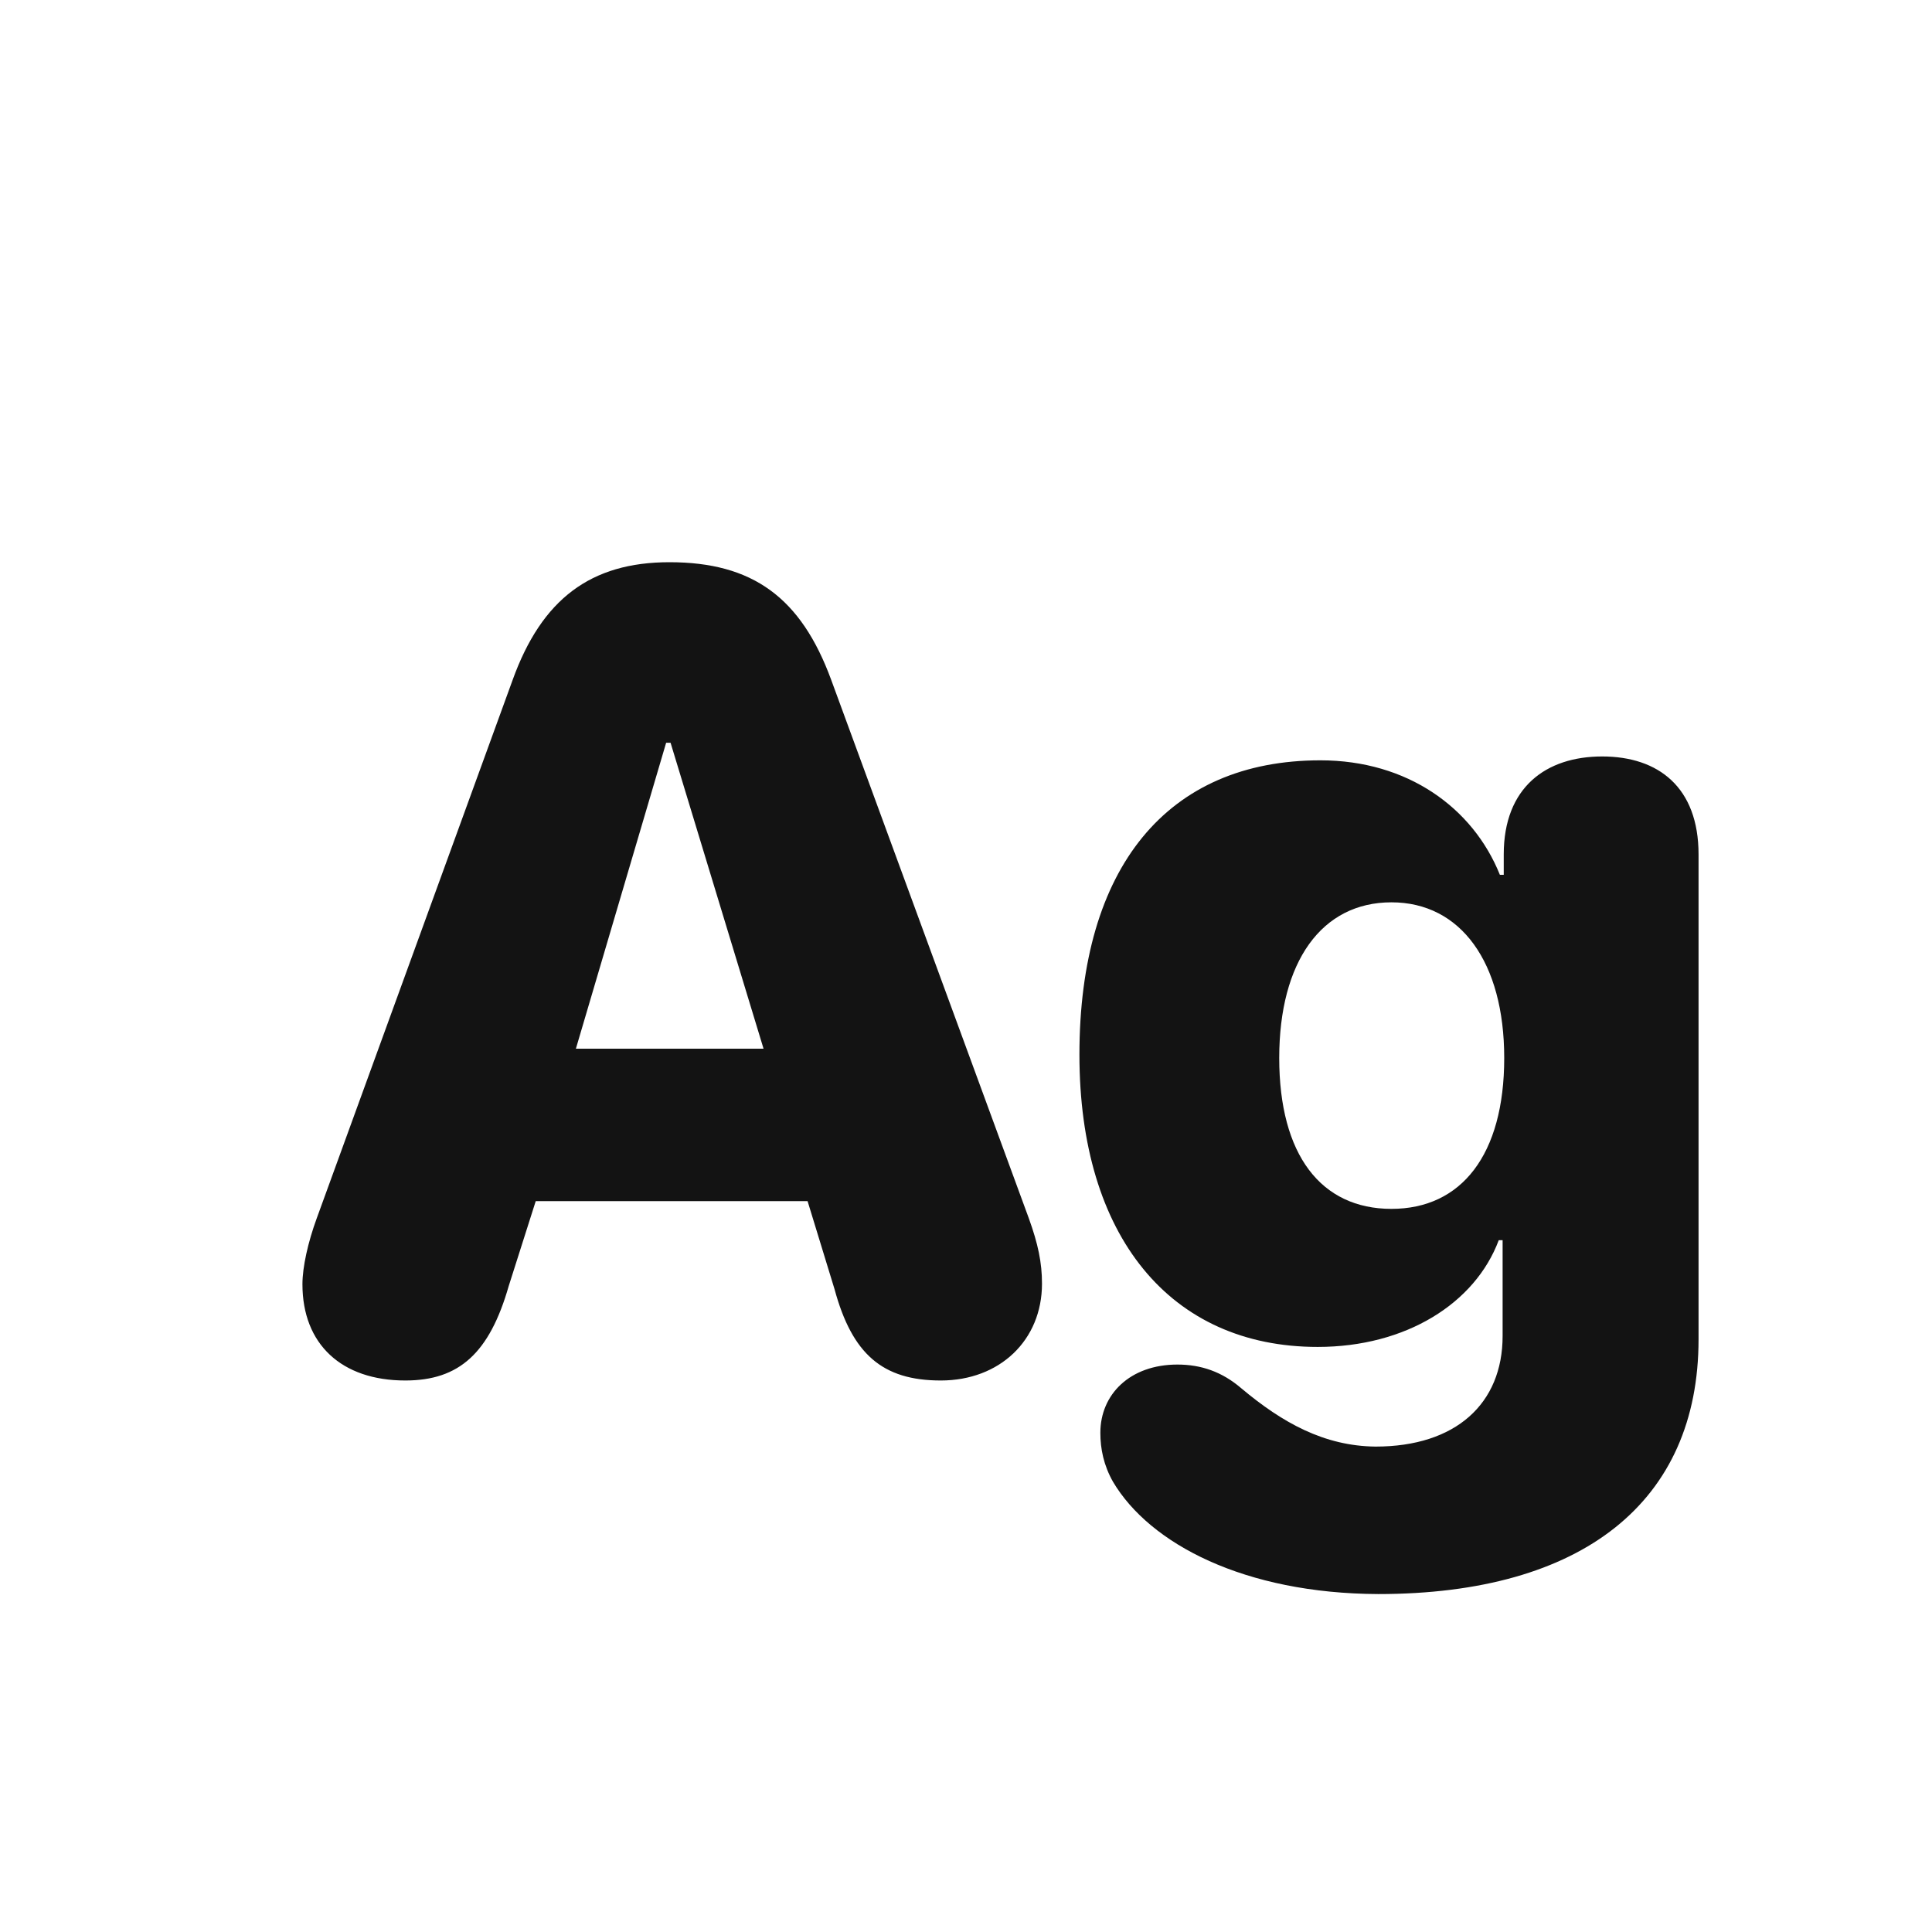 <svg width="24" height="24" viewBox="0 0 24 24" fill="none" xmlns="http://www.w3.org/2000/svg">
<path d="M5.035 17.149C4.242 17.149 3.757 16.698 3.757 15.953C3.757 15.741 3.825 15.434 3.935 15.133L6.368 8.447C6.73 7.442 7.339 6.984 8.316 6.984C9.349 6.984 9.95 7.422 10.326 8.447L12.78 15.133C12.896 15.454 12.944 15.687 12.944 15.946C12.944 16.65 12.418 17.149 11.687 17.149C10.962 17.149 10.586 16.821 10.367 16.015L10.032 14.921H6.655L6.32 15.974C6.081 16.808 5.705 17.149 5.035 17.149ZM7.154 13.027H9.485L8.33 9.227H8.275L7.154 13.027ZM17.121 19.802C15.46 19.795 14.284 19.18 13.826 18.407C13.71 18.202 13.669 17.997 13.669 17.799C13.669 17.32 14.038 16.951 14.626 16.951C14.92 16.951 15.18 17.04 15.419 17.245C15.932 17.676 16.451 17.963 17.087 17.97C18.085 17.97 18.666 17.436 18.666 16.596V15.406H18.618C18.324 16.192 17.463 16.732 16.369 16.732C14.537 16.732 13.409 15.358 13.409 13.102C13.409 10.771 14.503 9.445 16.403 9.445C17.483 9.445 18.297 10.033 18.632 10.867H18.68V10.614C18.68 9.78 19.206 9.397 19.903 9.397C20.601 9.397 21.1 9.78 21.1 10.614V16.637C21.1 18.653 19.664 19.802 17.121 19.802ZM17.285 15.017C18.153 15.017 18.686 14.347 18.686 13.143C18.686 11.954 18.146 11.209 17.285 11.209C16.417 11.209 15.891 11.947 15.891 13.143C15.891 14.347 16.41 15.017 17.285 15.017Z" fill="#131313"/>
</svg>
